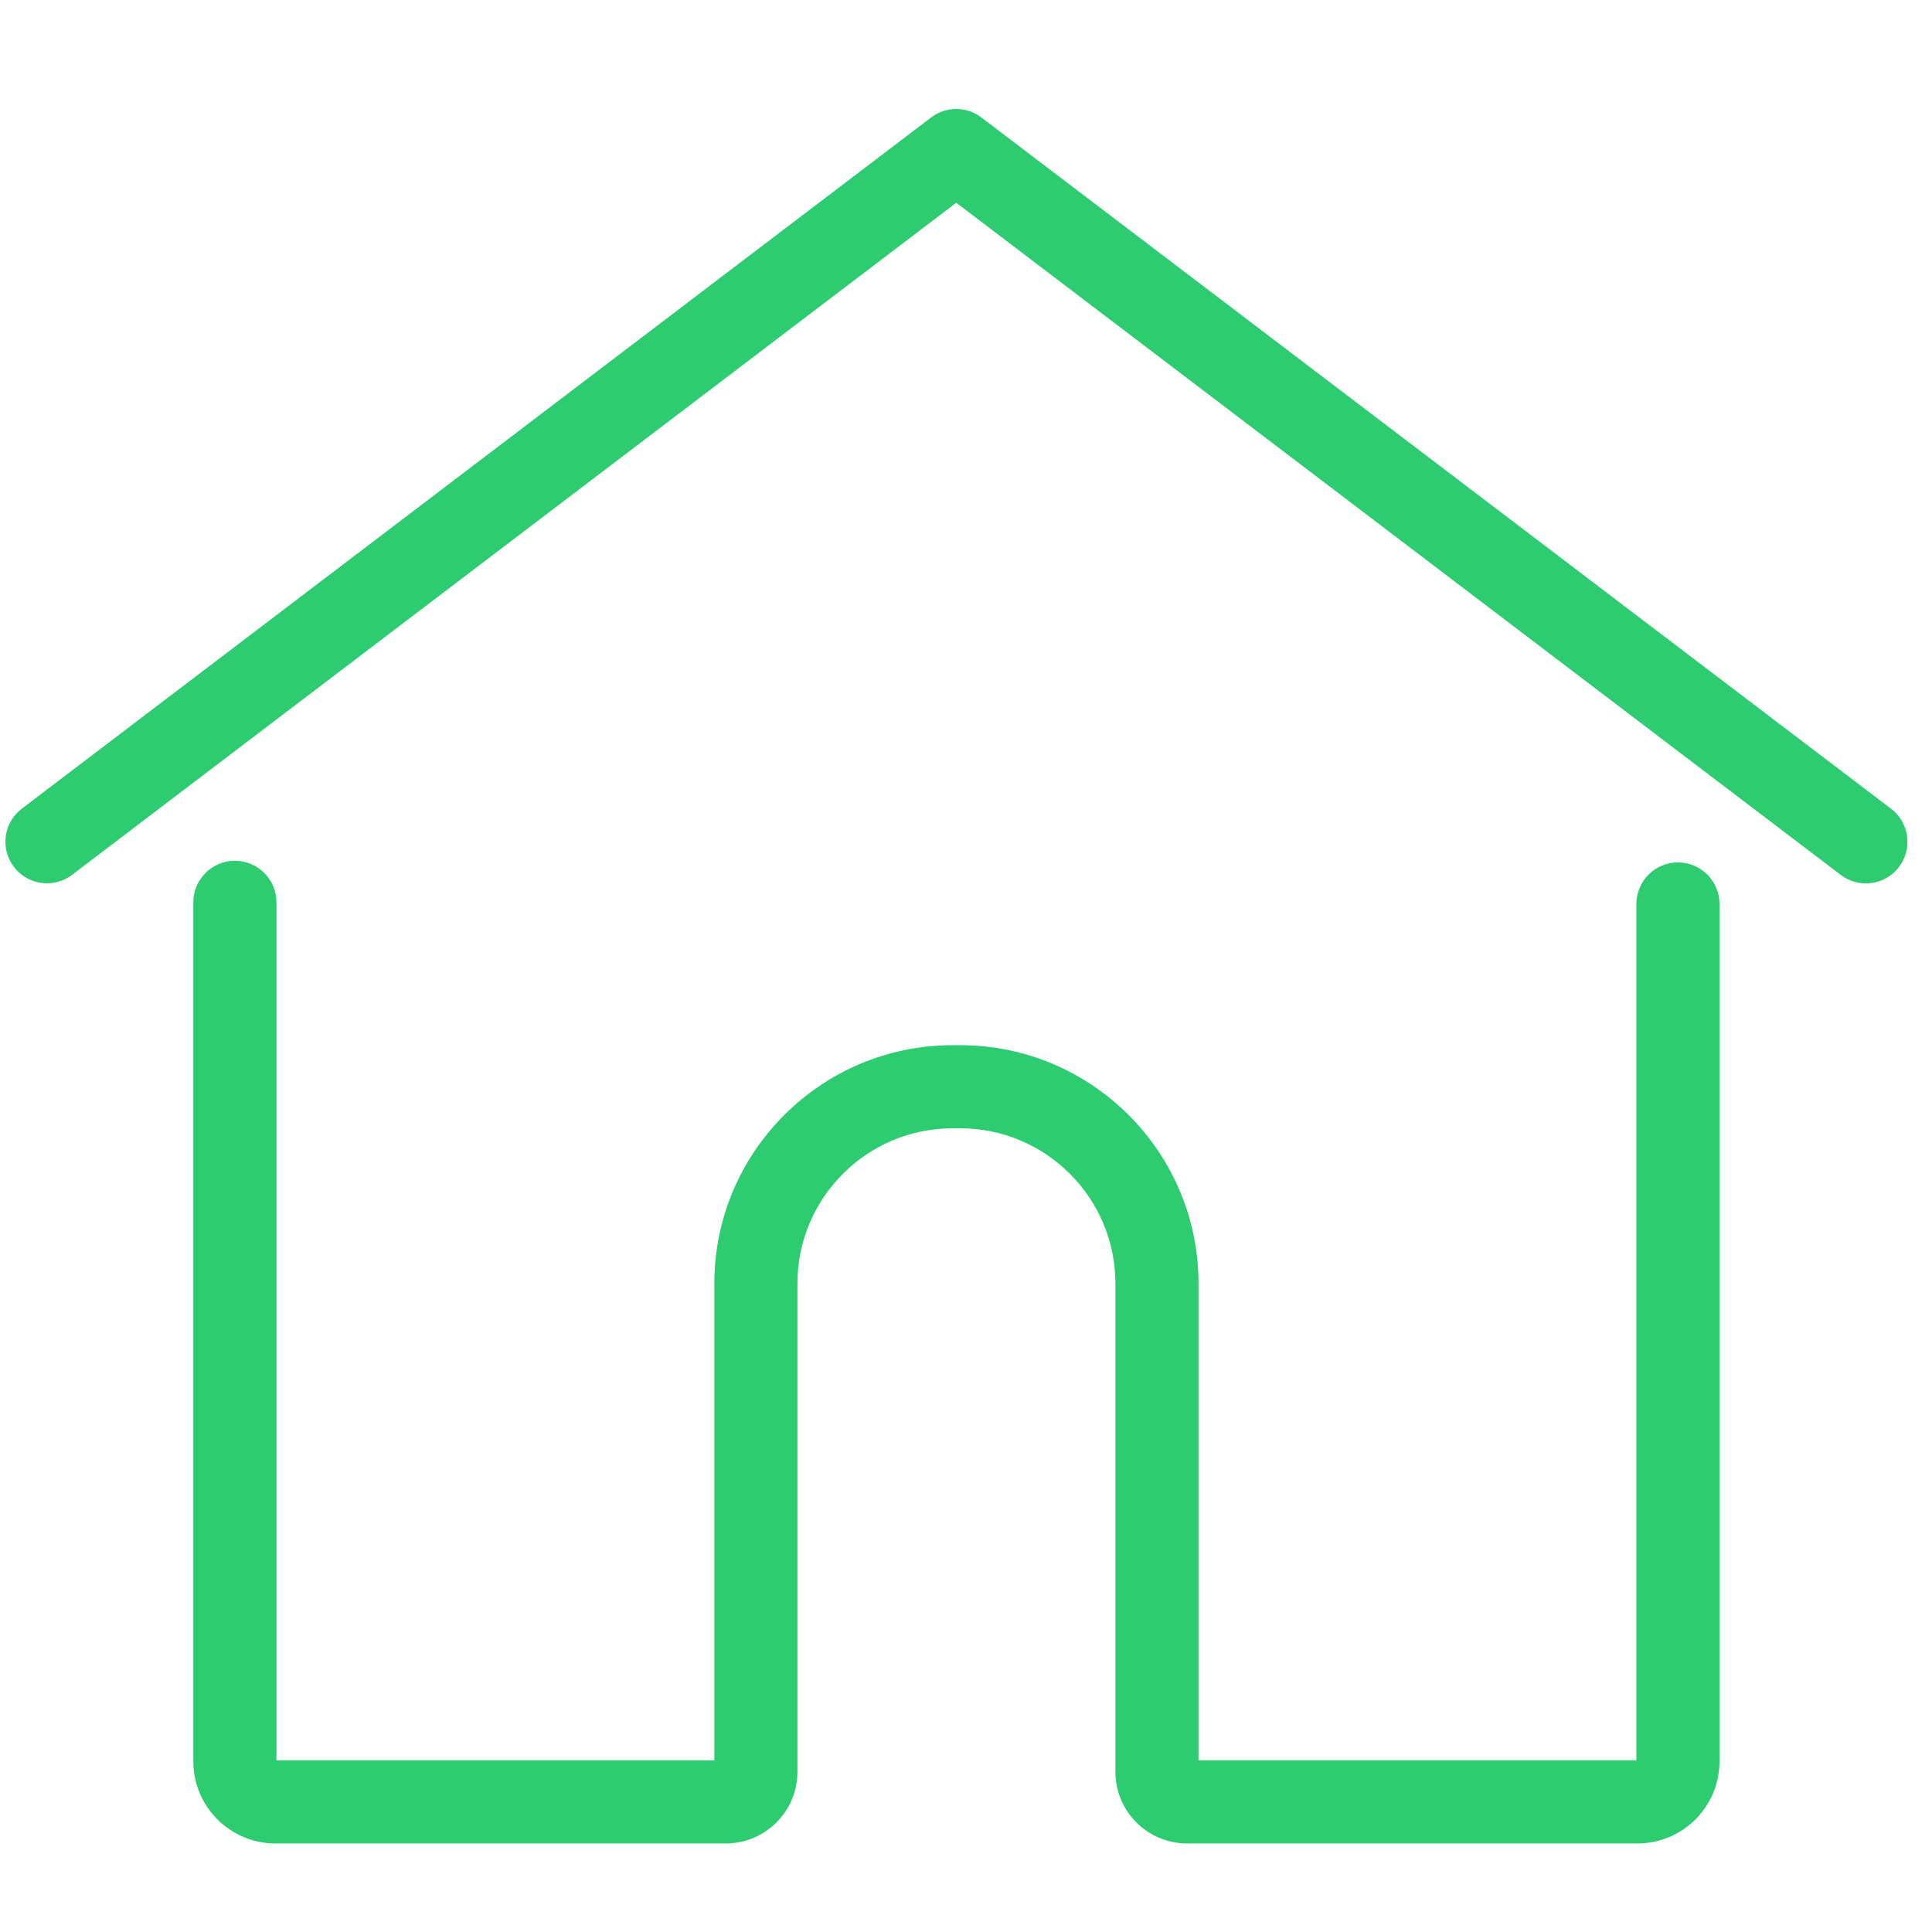 <svg xmlns="http://www.w3.org/2000/svg" xmlns:xlink="http://www.w3.org/1999/xlink" width="500" zoomAndPan="magnify" viewBox="0 0 375 375" height="500" preserveAspectRatio="xMidYMid meet" version="1.0"><defs><clipPath id="78b49c2039"><path d="M 37 167 L 334 167 L 334 357.969 L 37 357.969 Z M 37 167 " clip-rule="nonzero"/></clipPath></defs><g clip-path="url(#78b49c2039)"><path fill="#2ecc71" d="M 317.832 357.812 L 230.395 357.812 C 222.734 357.812 216.5 351.578 216.5 343.914 L 216.5 249.117 C 216.5 232.512 202.988 219.004 186.383 219.004 L 184.898 219.004 C 168.293 219.004 154.781 232.512 154.781 249.117 L 154.781 343.914 C 154.781 351.578 148.547 357.812 140.883 357.812 L 53.453 357.812 C 44.672 357.812 37.527 350.668 37.527 341.891 L 37.527 175.145 C 37.527 170.688 41.141 167.078 45.594 167.078 C 50.051 167.078 53.66 170.688 53.66 175.145 L 53.66 341.68 L 138.652 341.68 L 138.652 249.117 C 138.652 223.617 159.398 202.871 184.898 202.871 L 186.387 202.871 C 211.887 202.871 232.633 223.617 232.633 249.117 L 232.633 341.68 L 317.621 341.68 L 317.621 175.461 C 317.621 171.004 321.234 167.395 325.688 167.395 C 330.145 167.395 333.754 171.004 333.754 175.461 L 333.754 341.891 C 333.754 350.668 326.613 357.812 317.832 357.812 Z M 317.832 357.812 " fill-opacity="1" fill-rule="nonzero"/></g><path fill="#2ecc71" d="M 362.16 171.465 C 360.461 171.465 358.746 170.93 357.289 169.82 L 185.609 39.355 L 13.996 169.801 C 10.449 172.5 5.391 171.809 2.695 168.262 C -0.004 164.715 0.688 159.656 4.234 156.961 L 180.727 22.801 C 183.613 20.605 187.605 20.605 190.488 22.801 L 367.051 156.973 C 370.598 159.672 371.285 164.73 368.59 168.277 C 367.004 170.367 364.598 171.465 362.16 171.465 Z M 362.16 171.465 " fill-opacity="1" fill-rule="nonzero"/></svg>